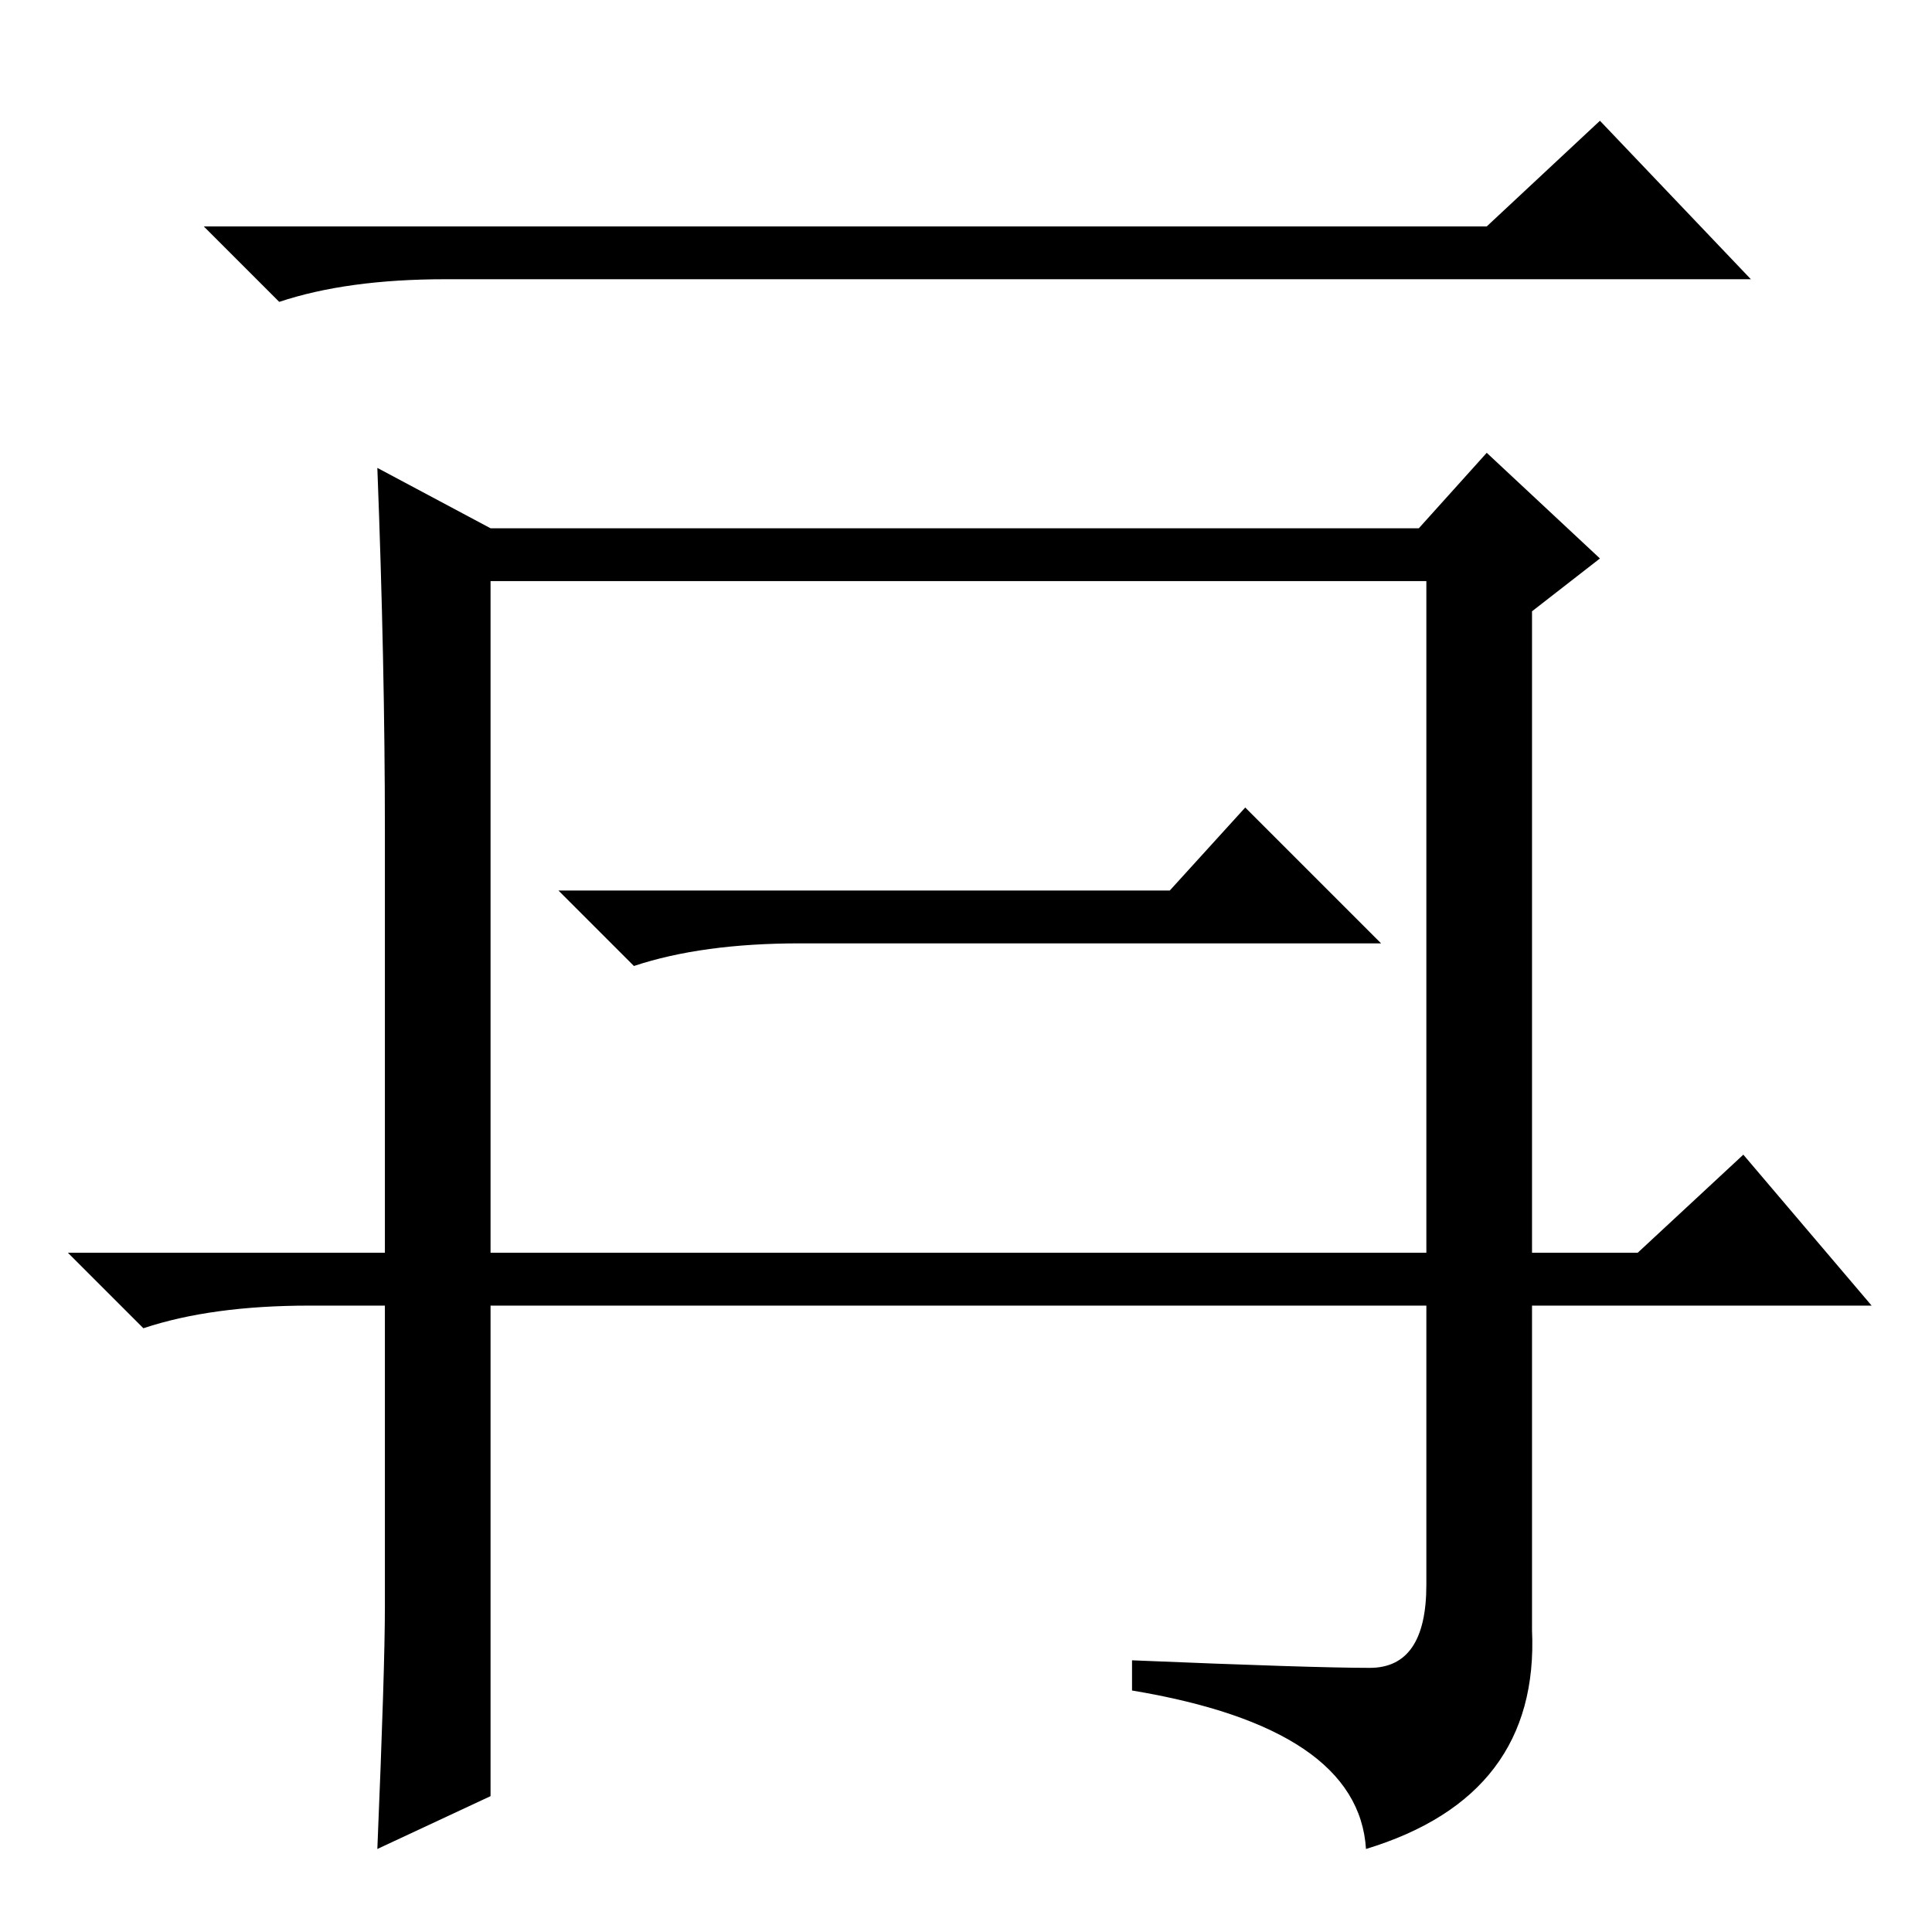 <?xml version="1.0" standalone="no"?>
<!DOCTYPE svg PUBLIC "-//W3C//DTD SVG 1.1//EN" "http://www.w3.org/Graphics/SVG/1.1/DTD/svg11.dtd" >
<svg xmlns="http://www.w3.org/2000/svg" xmlns:xlink="http://www.w3.org/1999/xlink" version="1.1" viewBox="0 -36 256 256">
  <g transform="matrix(1 0 0 -1 0 220)">
   <path fill="currentColor"
d="M181.5 35q7.5 0 7.5 11v37h-124v-65l-15 -7q1 24 1 32v40h-10q-13 0 -22 -3l-10 10h42v56q0 22 -1 48l15 -8h123l9 10l15 -14l-9 -7v-85h14l14 13l17 -20h-45v-43q1 -22 -22 -29q-1 16 -31 21v4q24 -1 31.5 -1zM65 90h124v89h-124v-89zM59 219q-13 0 -22 -3l-10 10h170
l15 14l20 -21h-173zM106 131q-13 0 -22 -3l-10 10h81l10 11l18 -18h-77z" />
  </g>

</svg>
